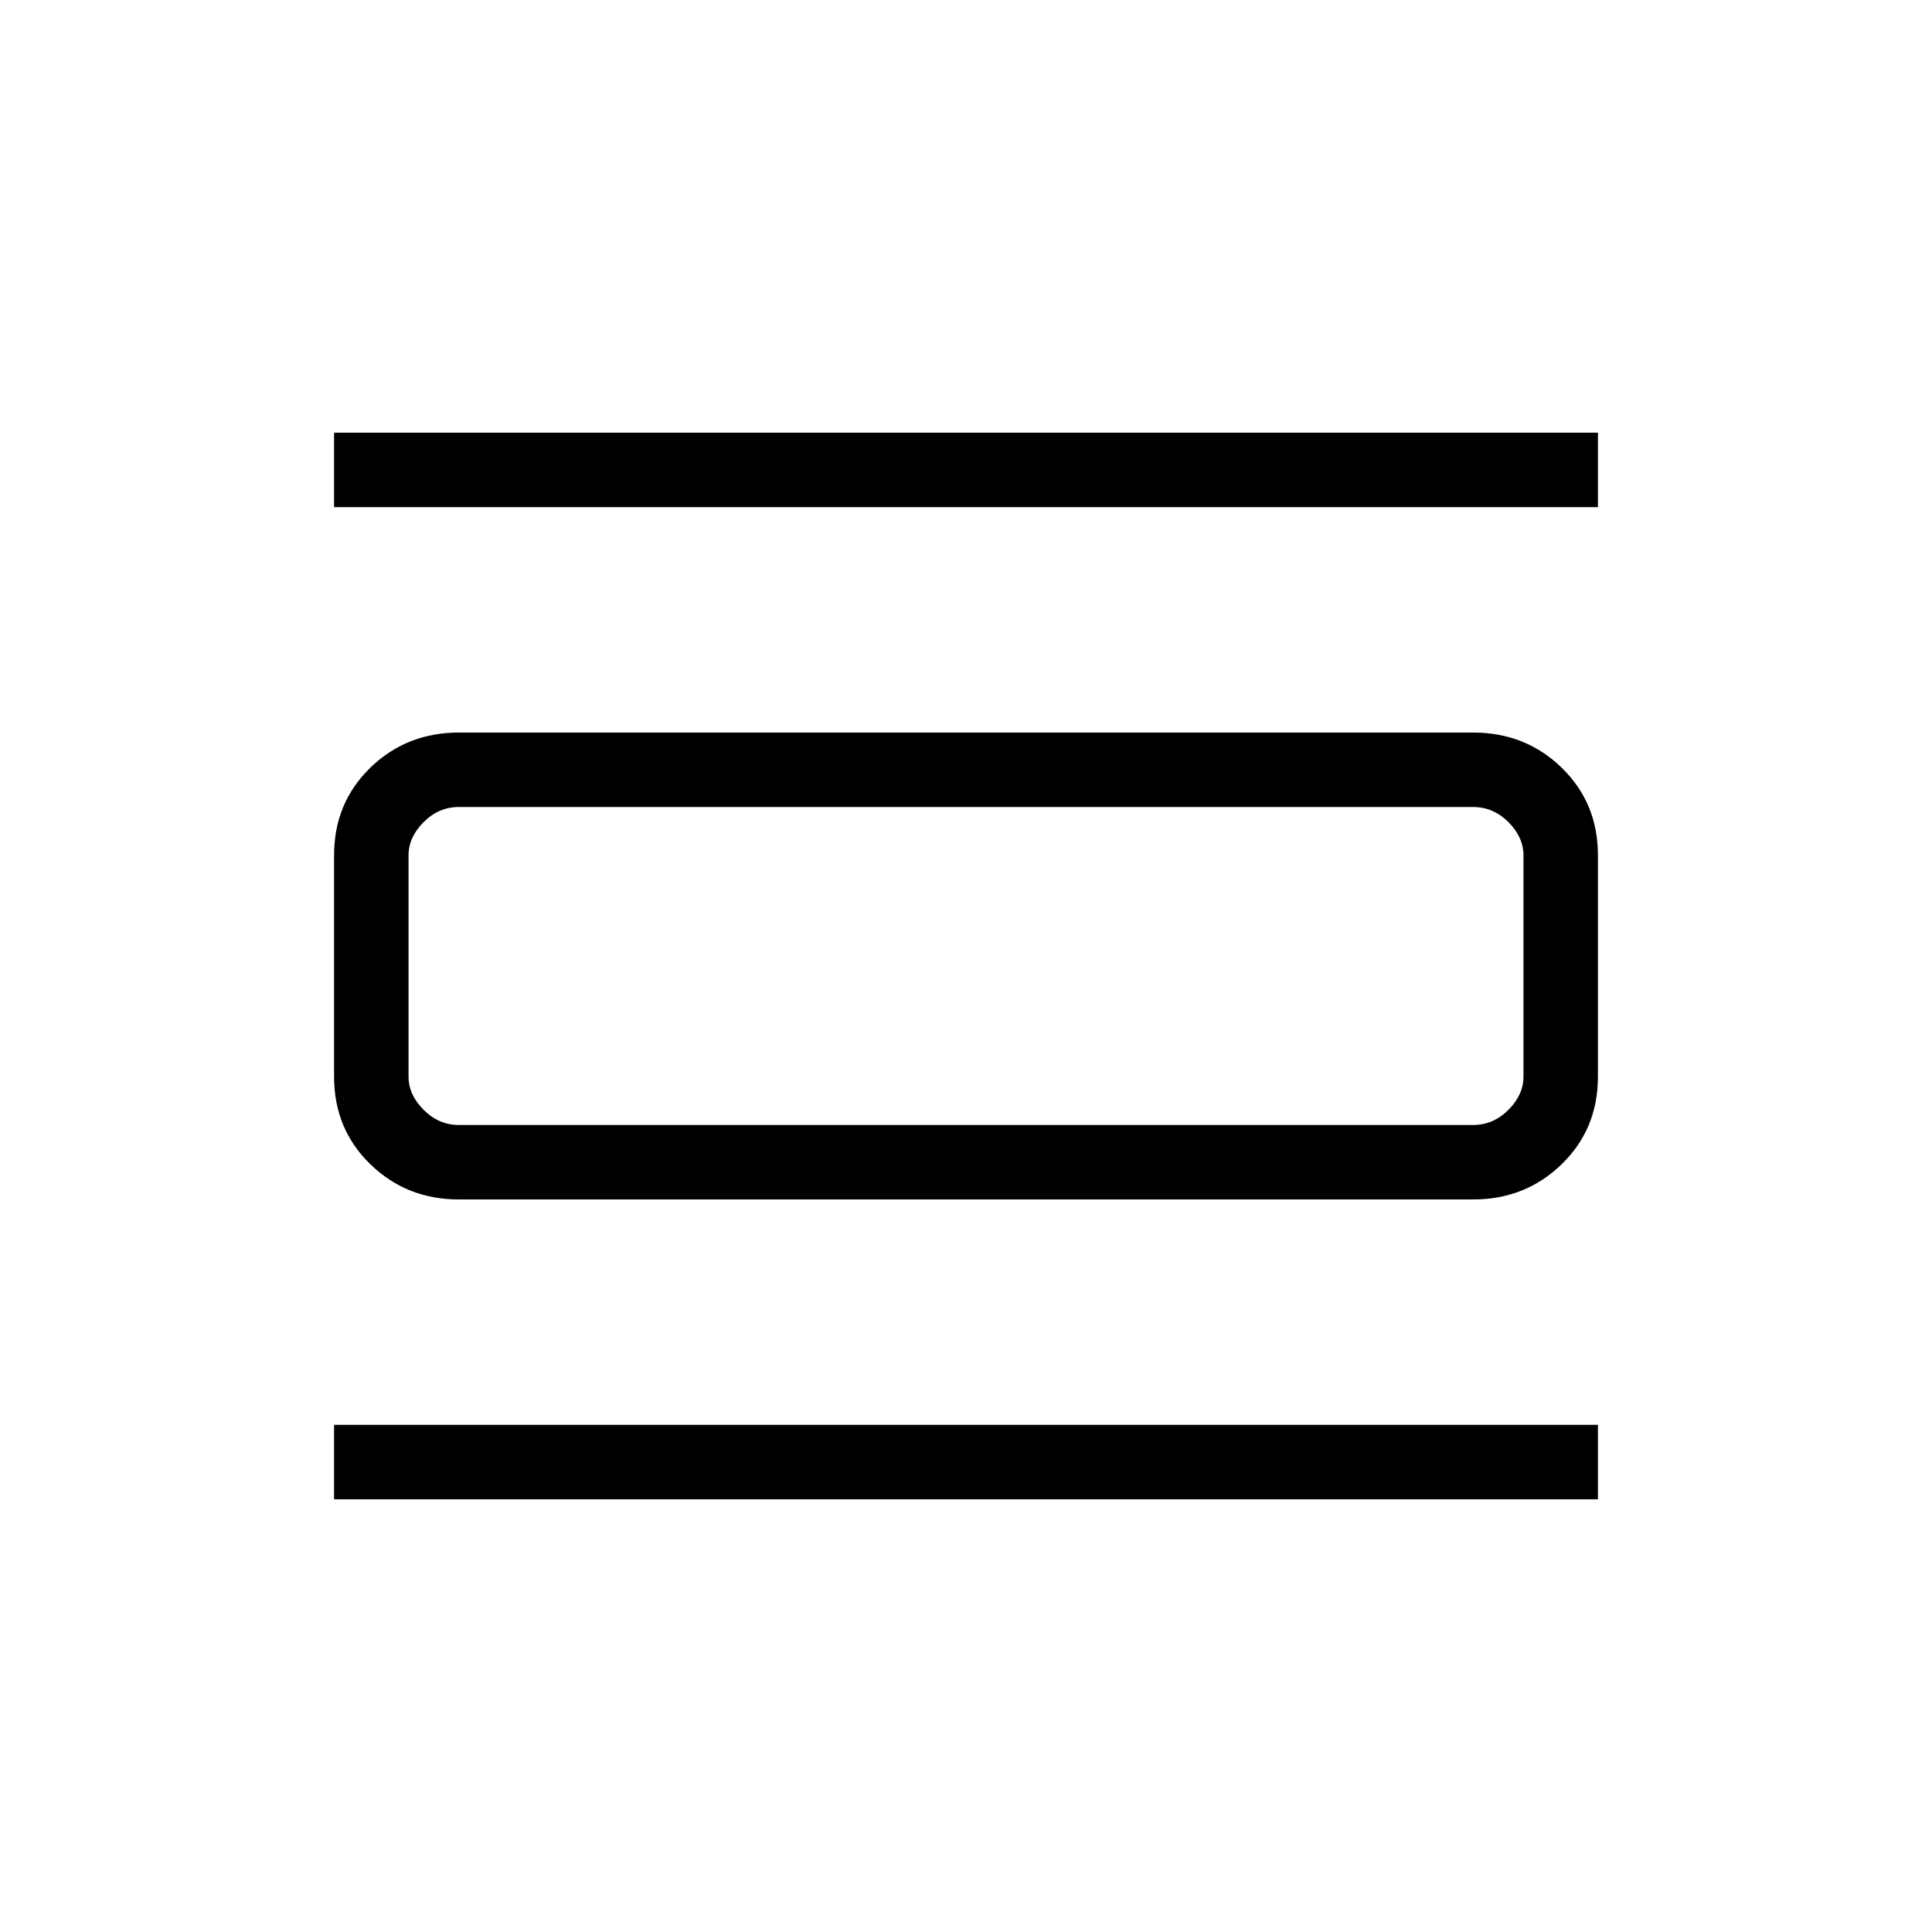 <svg xmlns="http://www.w3.org/2000/svg" height="24" width="24"><path d="M4.15 18.625V17.7H19.85V18.625ZM4.15 6.3V5.375H19.85V6.3ZM5.7 14.9Q5.05 14.9 4.6 14.462Q4.15 14.025 4.15 13.375V10.625Q4.15 9.975 4.6 9.537Q5.05 9.1 5.7 9.1H18.3Q18.95 9.1 19.4 9.537Q19.85 9.975 19.85 10.625V13.375Q19.85 14.025 19.4 14.462Q18.95 14.9 18.3 14.9ZM5.7 13.975H18.3Q18.55 13.975 18.738 13.787Q18.925 13.6 18.925 13.375V10.625Q18.925 10.4 18.738 10.212Q18.55 10.025 18.3 10.025H5.7Q5.45 10.025 5.263 10.212Q5.075 10.4 5.075 10.625V13.375Q5.075 13.6 5.263 13.787Q5.45 13.975 5.7 13.975ZM5.075 10.025Q5.075 10.025 5.075 10.212Q5.075 10.4 5.075 10.625V13.375Q5.075 13.6 5.075 13.787Q5.075 13.975 5.075 13.975Q5.075 13.975 5.075 13.787Q5.075 13.6 5.075 13.375V10.625Q5.075 10.4 5.075 10.212Q5.075 10.025 5.075 10.025Z"/></svg>